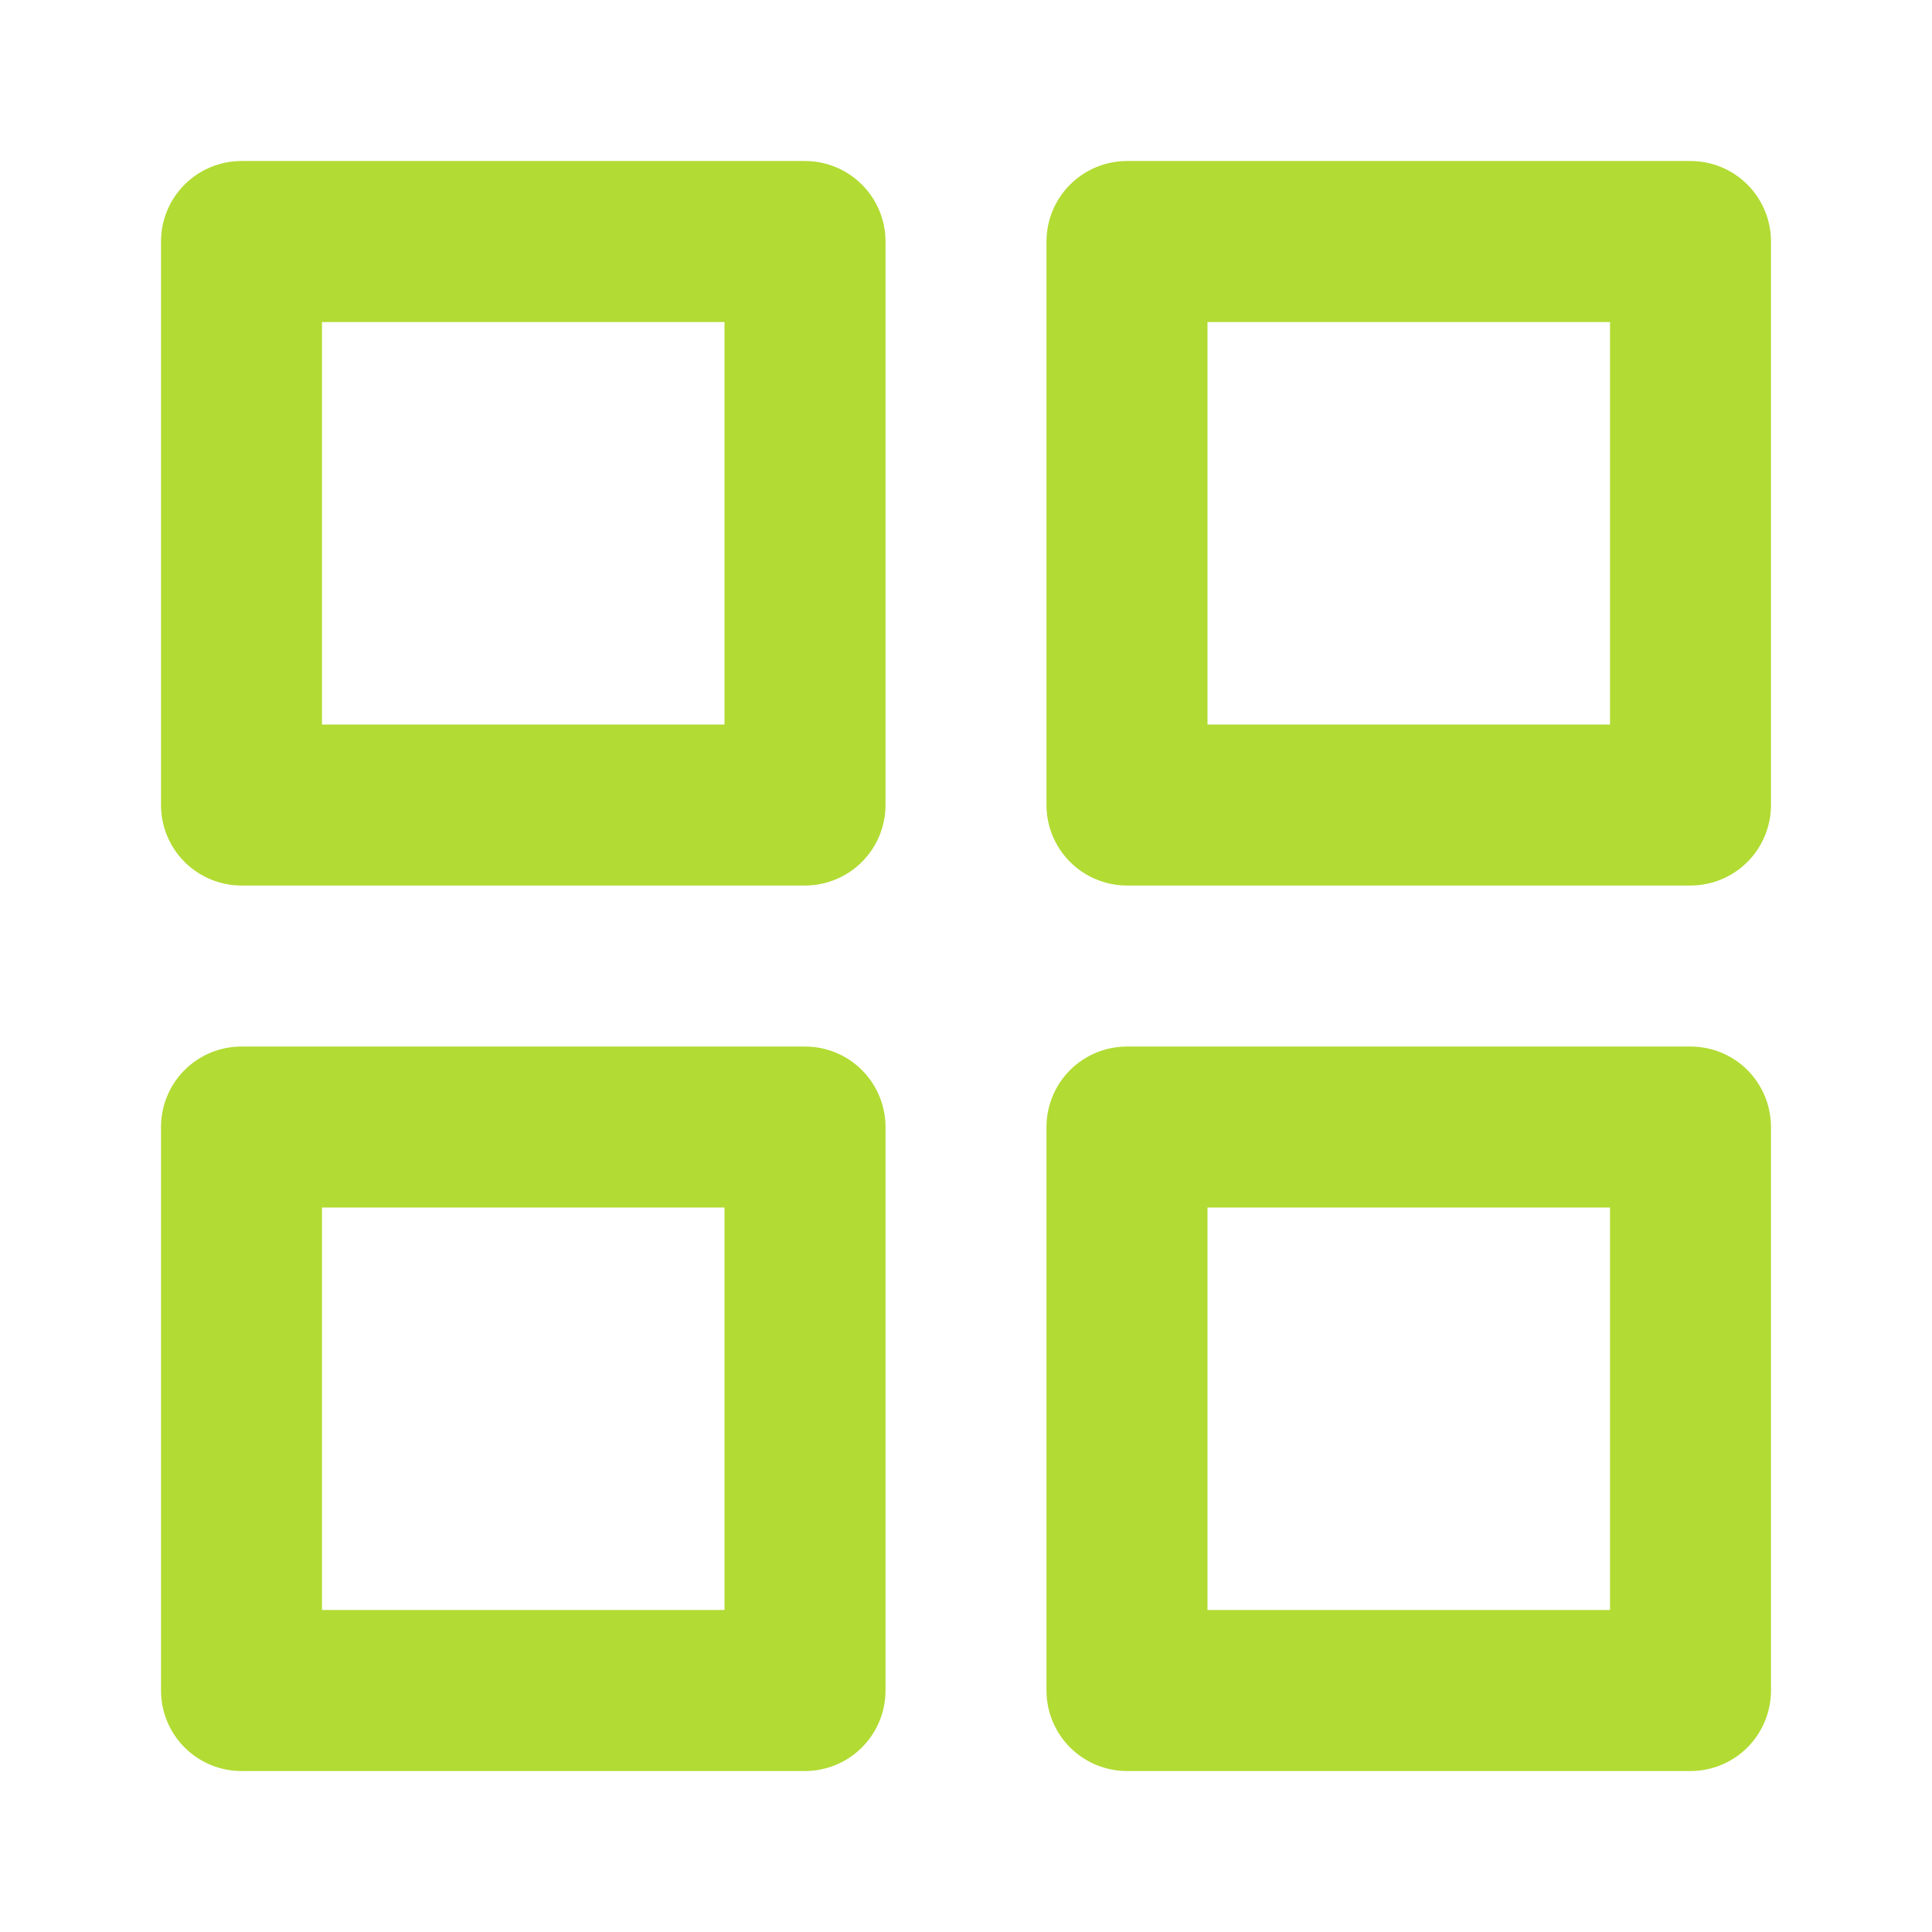 <svg width="38" height="38" viewBox="0 0 38 38" fill="none" xmlns="http://www.w3.org/2000/svg">
<path d="M15.833 20.584H4.75C4.33 20.584 3.927 20.75 3.63 21.047C3.333 21.344 3.167 21.747 3.167 22.167V33.25C3.167 33.67 3.333 34.073 3.63 34.37C3.927 34.667 4.33 34.834 4.75 34.834H15.833C16.253 34.834 16.656 34.667 16.953 34.37C17.25 34.073 17.417 33.67 17.417 33.25V22.167C17.417 21.747 17.25 21.344 16.953 21.047C16.656 20.75 16.253 20.584 15.833 20.584ZM14.25 31.667H6.333V23.75H14.25V31.667ZM33.25 3.167H22.167C21.747 3.167 21.344 3.334 21.047 3.631C20.75 3.928 20.583 4.33 20.583 4.75V15.834C20.583 16.254 20.75 16.656 21.047 16.953C21.344 17.25 21.747 17.417 22.167 17.417H33.25C33.67 17.417 34.073 17.25 34.37 16.953C34.666 16.656 34.833 16.254 34.833 15.834V4.75C34.833 4.33 34.666 3.928 34.37 3.631C34.073 3.334 33.67 3.167 33.25 3.167ZM31.667 14.25H23.75V6.334H31.667V14.25ZM33.25 20.584H22.167C21.747 20.584 21.344 20.75 21.047 21.047C20.75 21.344 20.583 21.747 20.583 22.167V33.25C20.583 33.67 20.75 34.073 21.047 34.37C21.344 34.667 21.747 34.834 22.167 34.834H33.25C33.67 34.834 34.073 34.667 34.37 34.37C34.666 34.073 34.833 33.67 34.833 33.25V22.167C34.833 21.747 34.666 21.344 34.37 21.047C34.073 20.75 33.67 20.584 33.25 20.584ZM31.667 31.667H23.75V23.75H31.667V31.667ZM15.833 3.167H4.75C4.33 3.167 3.927 3.334 3.63 3.631C3.333 3.928 3.167 4.33 3.167 4.75V15.834C3.167 16.254 3.333 16.656 3.63 16.953C3.927 17.25 4.33 17.417 4.75 17.417H15.833C16.253 17.417 16.656 17.25 16.953 16.953C17.25 16.656 17.417 16.254 17.417 15.834V4.75C17.417 4.33 17.25 3.928 16.953 3.631C16.656 3.334 16.253 3.167 15.833 3.167ZM14.25 14.25H6.333V6.334H14.25V14.25Z" fill="#B2DB34"/>
</svg>

